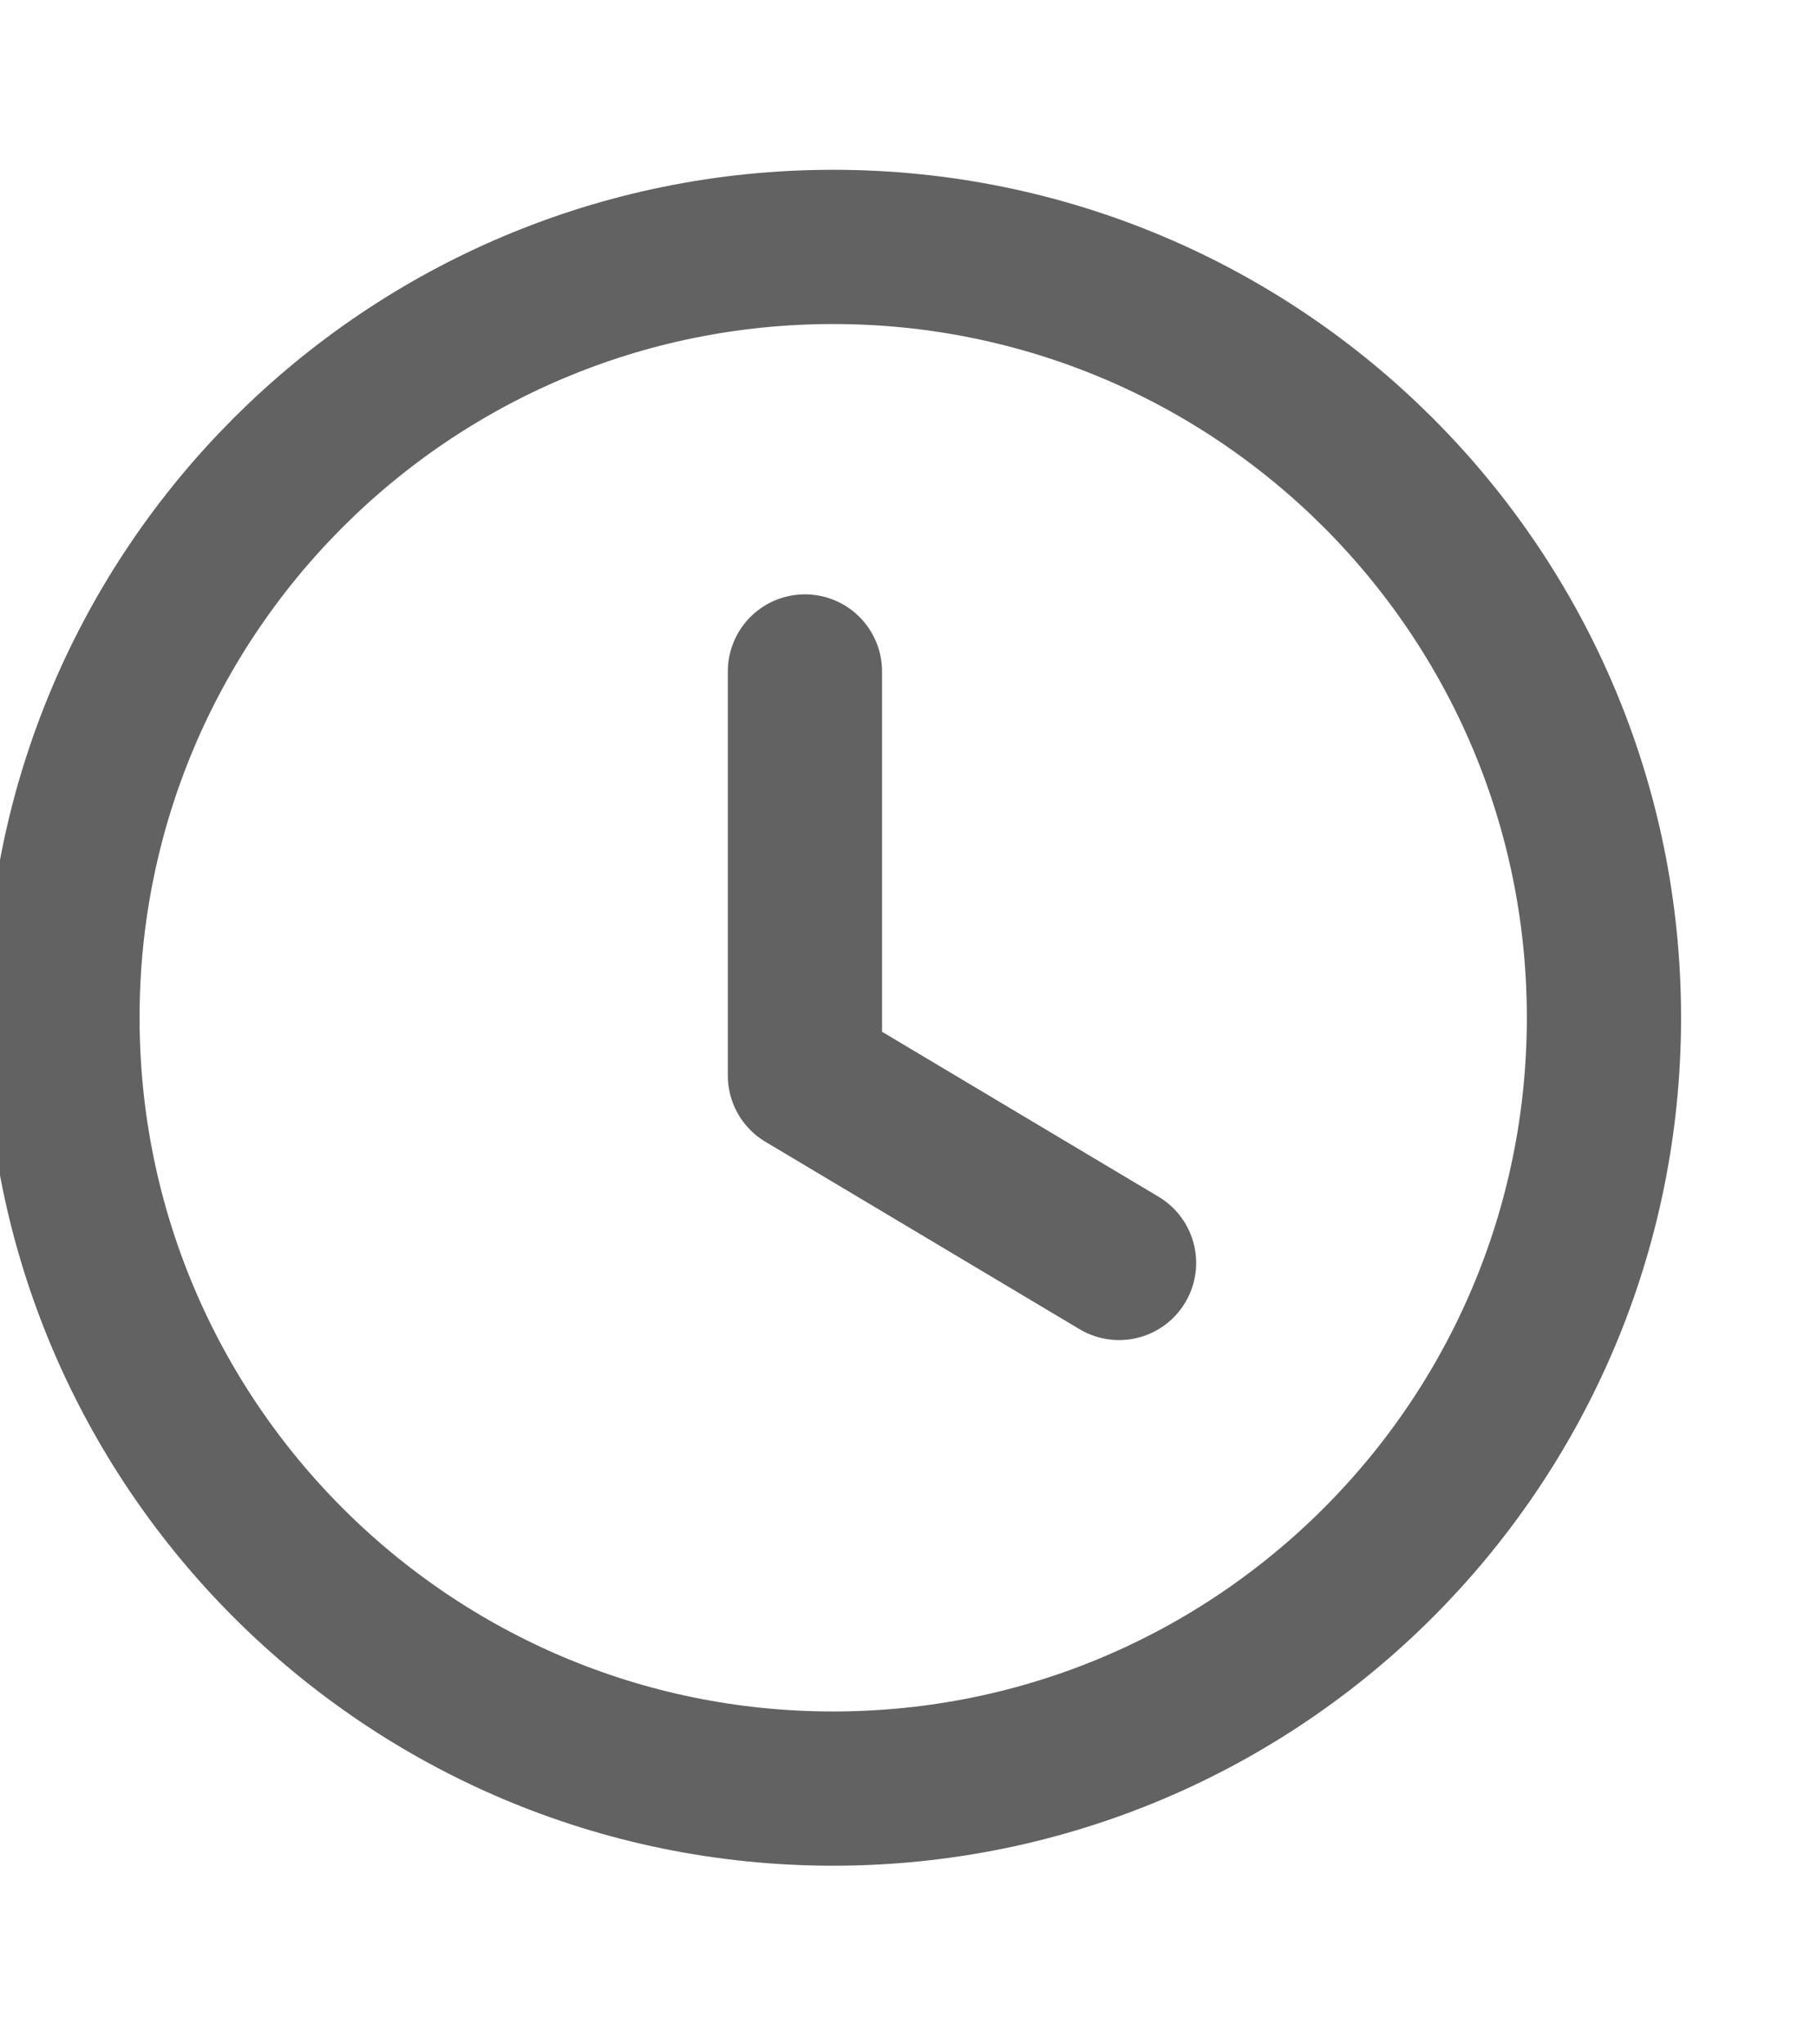<svg width="8" height="9" viewBox="0 0 8 9" fill="none" xmlns="http://www.w3.org/2000/svg">
<path fill-rule="evenodd" clip-rule="evenodd" d="M7.062 4.48C7.062 6.354 5.543 7.874 3.668 7.874C1.794 7.874 0.275 6.354 0.275 4.48C0.275 2.606 1.794 1.087 3.668 1.087C5.543 1.087 7.062 2.606 7.062 4.48Z" stroke="#626262" stroke-width="0.679" stroke-linecap="round" stroke-linejoin="round"/>
<path d="M4.927 5.56L3.544 4.735V2.956" stroke="#626262" stroke-width="0.679" stroke-linecap="round" stroke-linejoin="round"/>
</svg>

